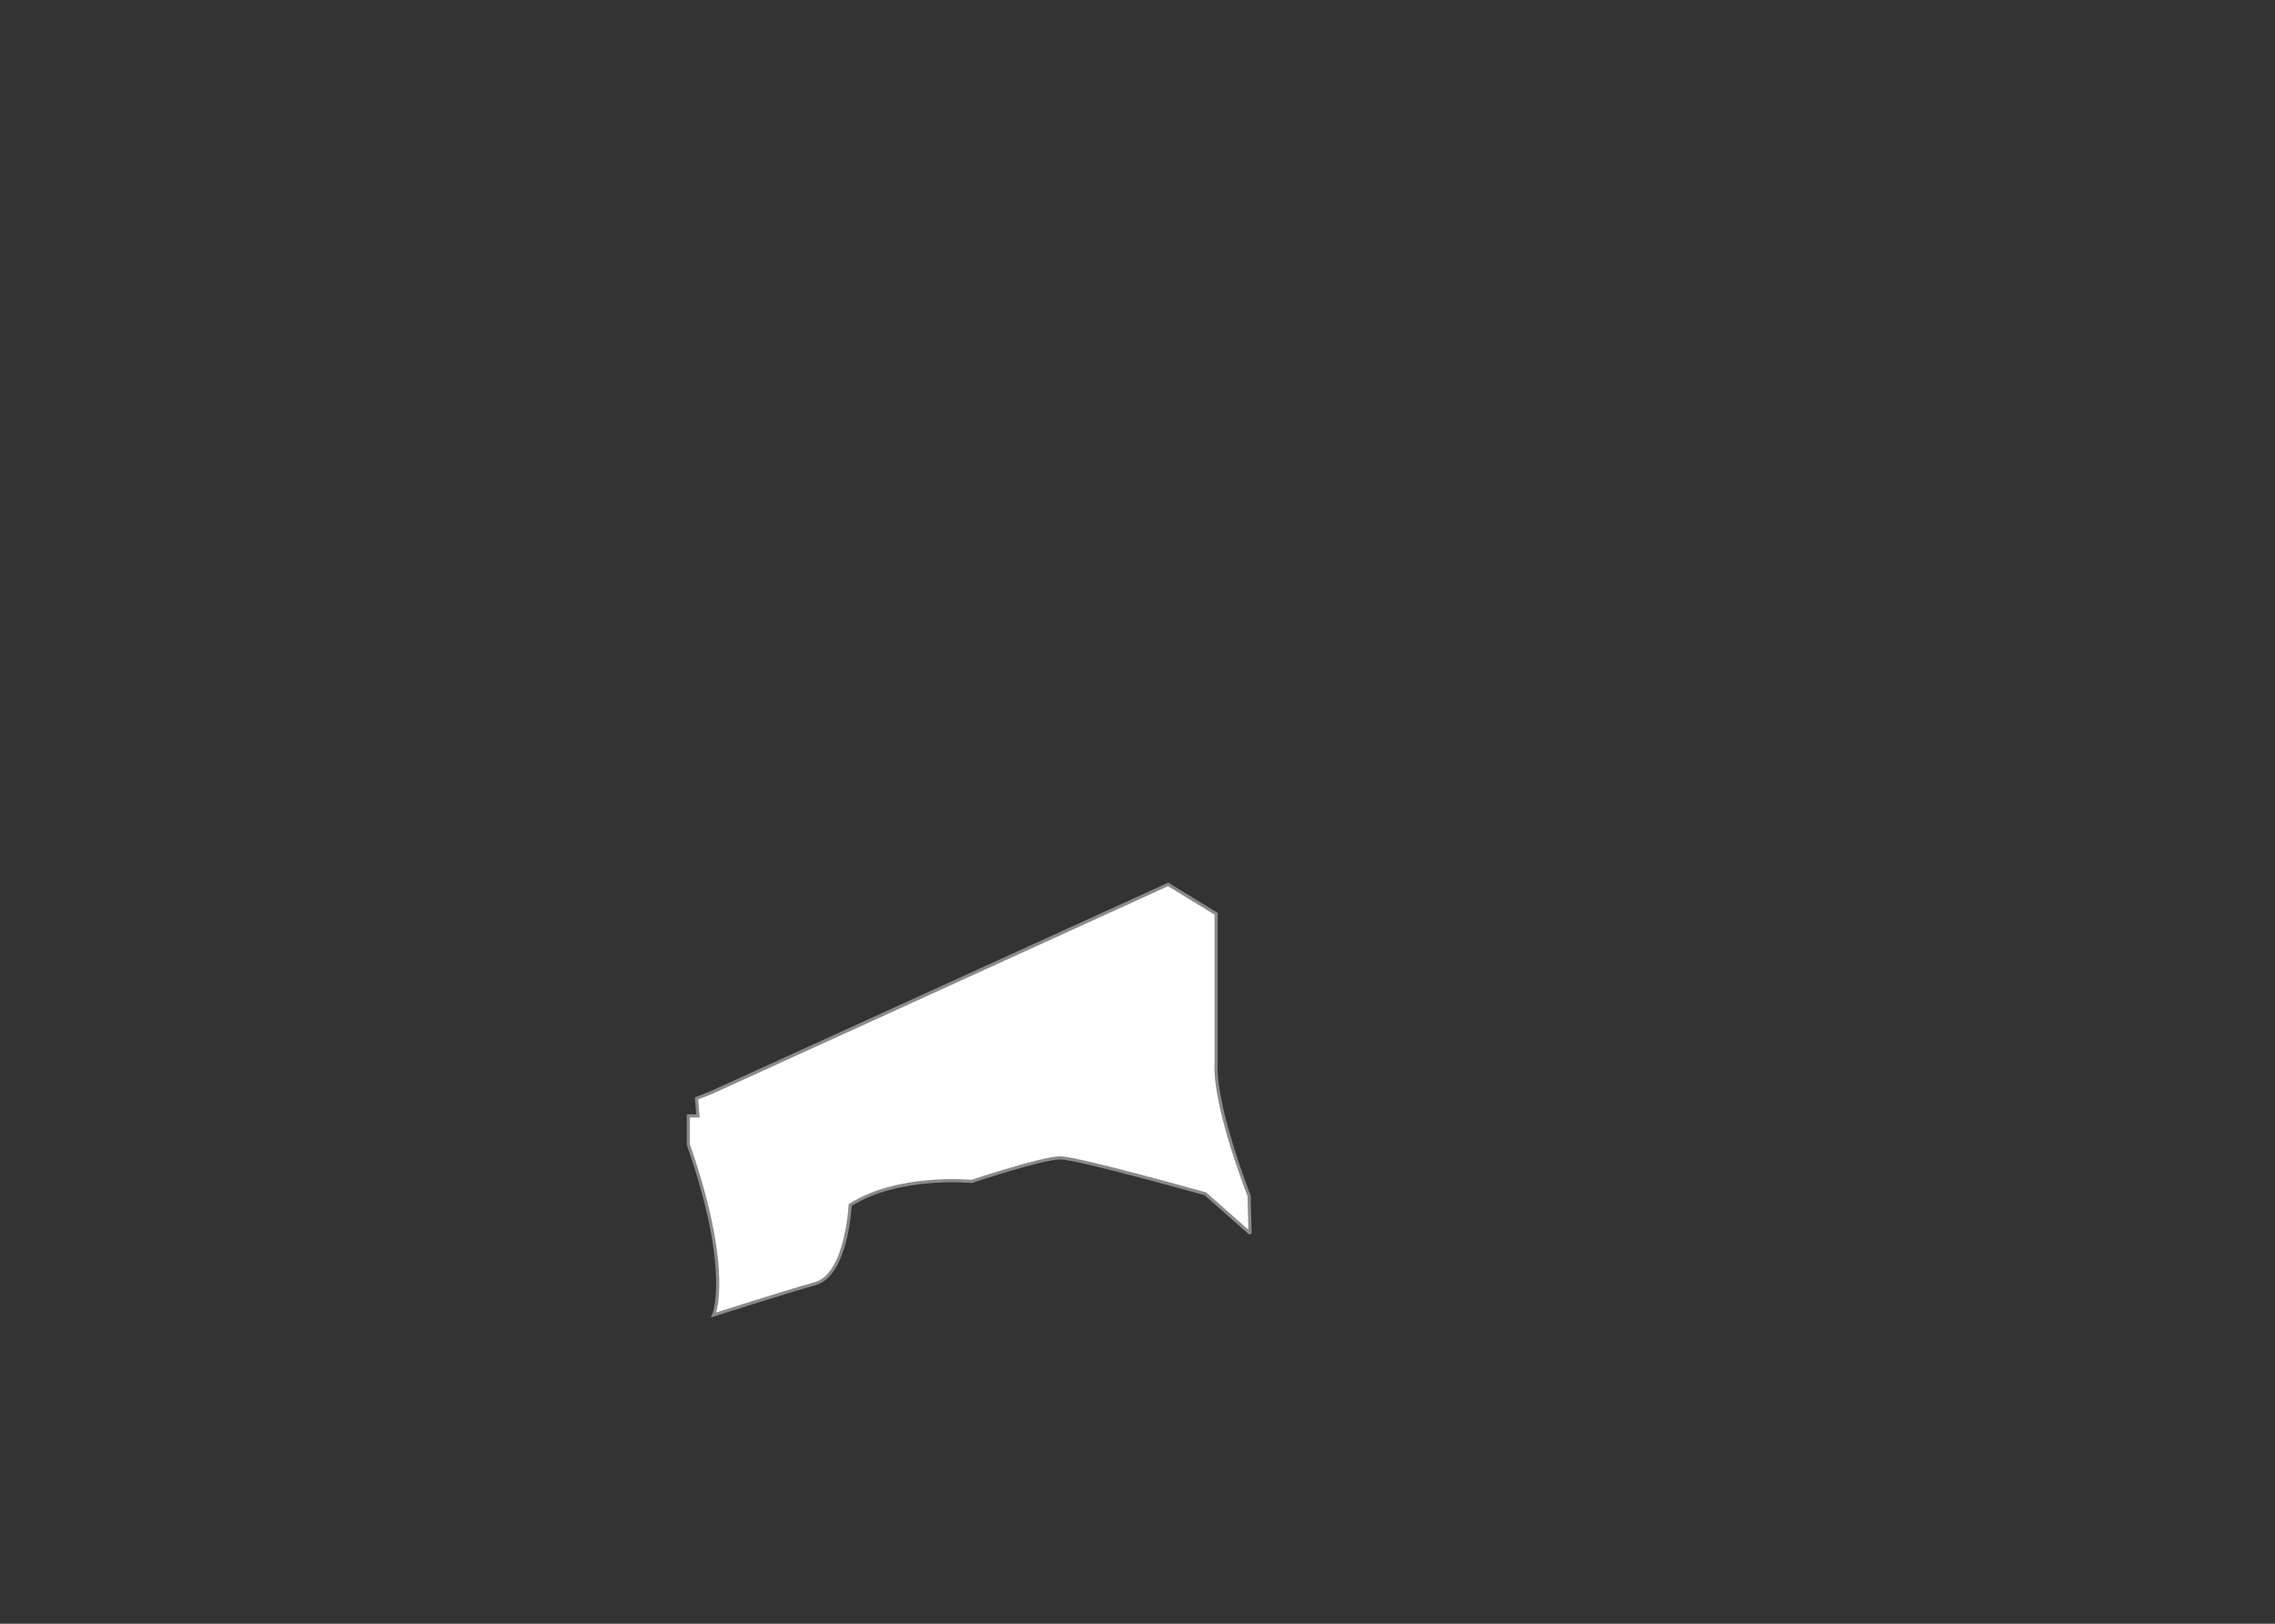 <svg width="720" height="514" viewBox="0 0 720 514" fill="none" xmlns="http://www.w3.org/2000/svg">
<rect x="0" y="0" width="720" height="514" fill="#333333" stroke="none"/>
<path d="M225.3 345.774L369.704 279.957L384.885 289.252V336.964C384.885 336.964 383.542 347.55 395.315 378.531L395.624 390.168C395.626 390.255 395.523 390.304 395.458 390.246L381.501 377.914C381.501 377.914 340.992 366.522 335.532 366.522C329.95 366.522 307.481 373.983 307.481 373.983C307.481 373.983 284.37 371.697 269.058 381.466C269.058 381.466 268.053 403.53 258.016 406.342C247.98 409.154 225.875 416.242 225.875 416.242C225.875 416.242 231.87 402.547 217.85 362.328V353.245H220.887L220.436 347.703L225.3 345.774Z" fill="white" stroke="#8A8A8A" stroke-miterlimit="10"/>
</svg>
